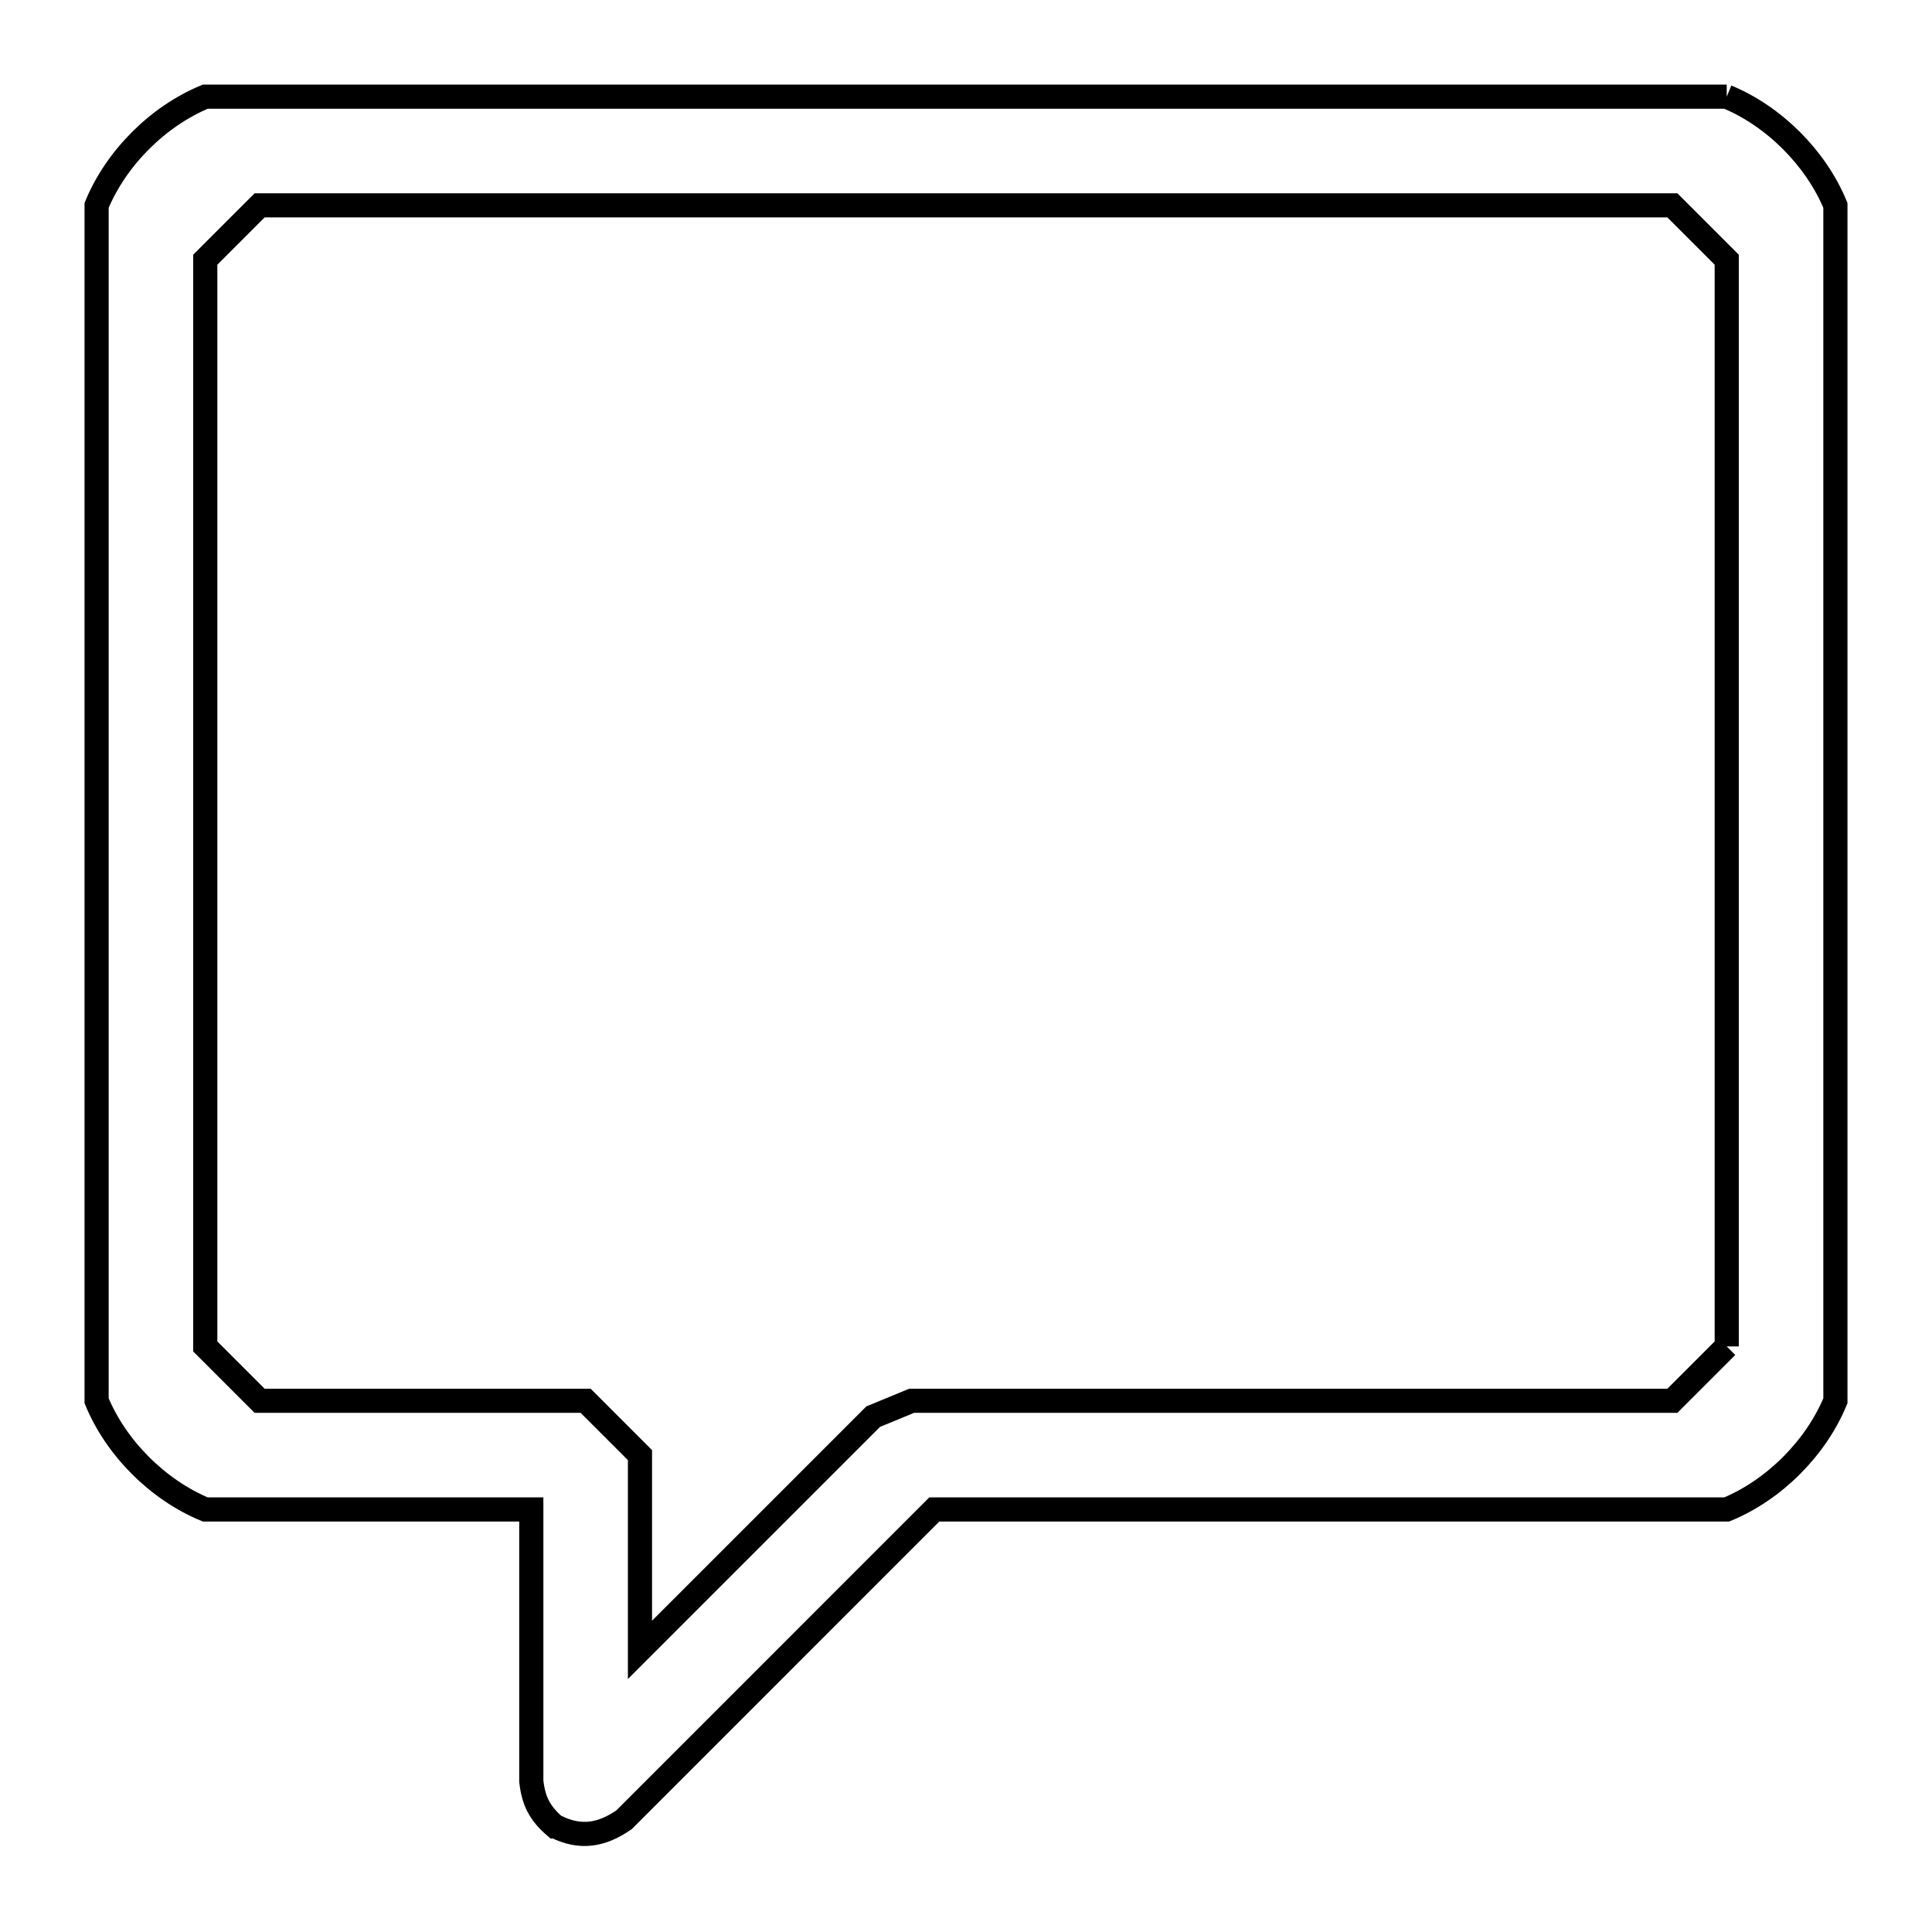 <svg xmlns="http://www.w3.org/2000/svg" viewBox="0.0 0.0 24.0 24.0" height="200px" width="200px"><path fill="none" stroke="black" stroke-width=".3" stroke-opacity="1.0"  filling="0" d="M21.45 1.201 L21.45 1.201 C22.038 1.444 22.557 1.963 22.8 2.551 L22.8 9.976 L22.8 17.401 C22.557 17.99 22.038 18.508 21.45 18.751 L16.528 18.751 L11.606 18.751 L7.753 22.605 C7.472 22.8 7.208 22.842 6.902 22.689 L6.895 22.689 C6.705 22.525 6.627 22.373 6.6 22.126 L6.6 18.751 L2.55 18.751 C1.962 18.508 1.443 17.99 1.2 17.401 L1.2 9.976 L1.2 2.551 C1.443 1.963 1.962 1.444 2.55 1.201 L8.85 1.201 L15.15 1.201 L21.45 1.201"></path>
<path fill="none" stroke="black" stroke-width=".3" stroke-opacity="1.0"  filling="0" d="M21.45 16.726 L21.45 16.726 C21.225 16.951 21.0 17.176 20.775 17.401 L16.05 17.401 L11.325 17.401 C11.166 17.467 11.006 17.533 10.847 17.598 L7.95 20.495 L7.95 18.076 C7.725 17.851 7.5 17.626 7.275 17.401 L3.225 17.401 C3 17.176 2.775 16.951 2.55 16.726 L2.55 9.976 L2.55 3.226 C2.775 3.001 3 2.776 3.225 2.551 L9.075 2.551 L14.925 2.551 L20.775 2.551 C21.0 2.776 21.225 3.001 21.45 3.226 L21.45 9.976 L21.45 16.726"></path></svg>